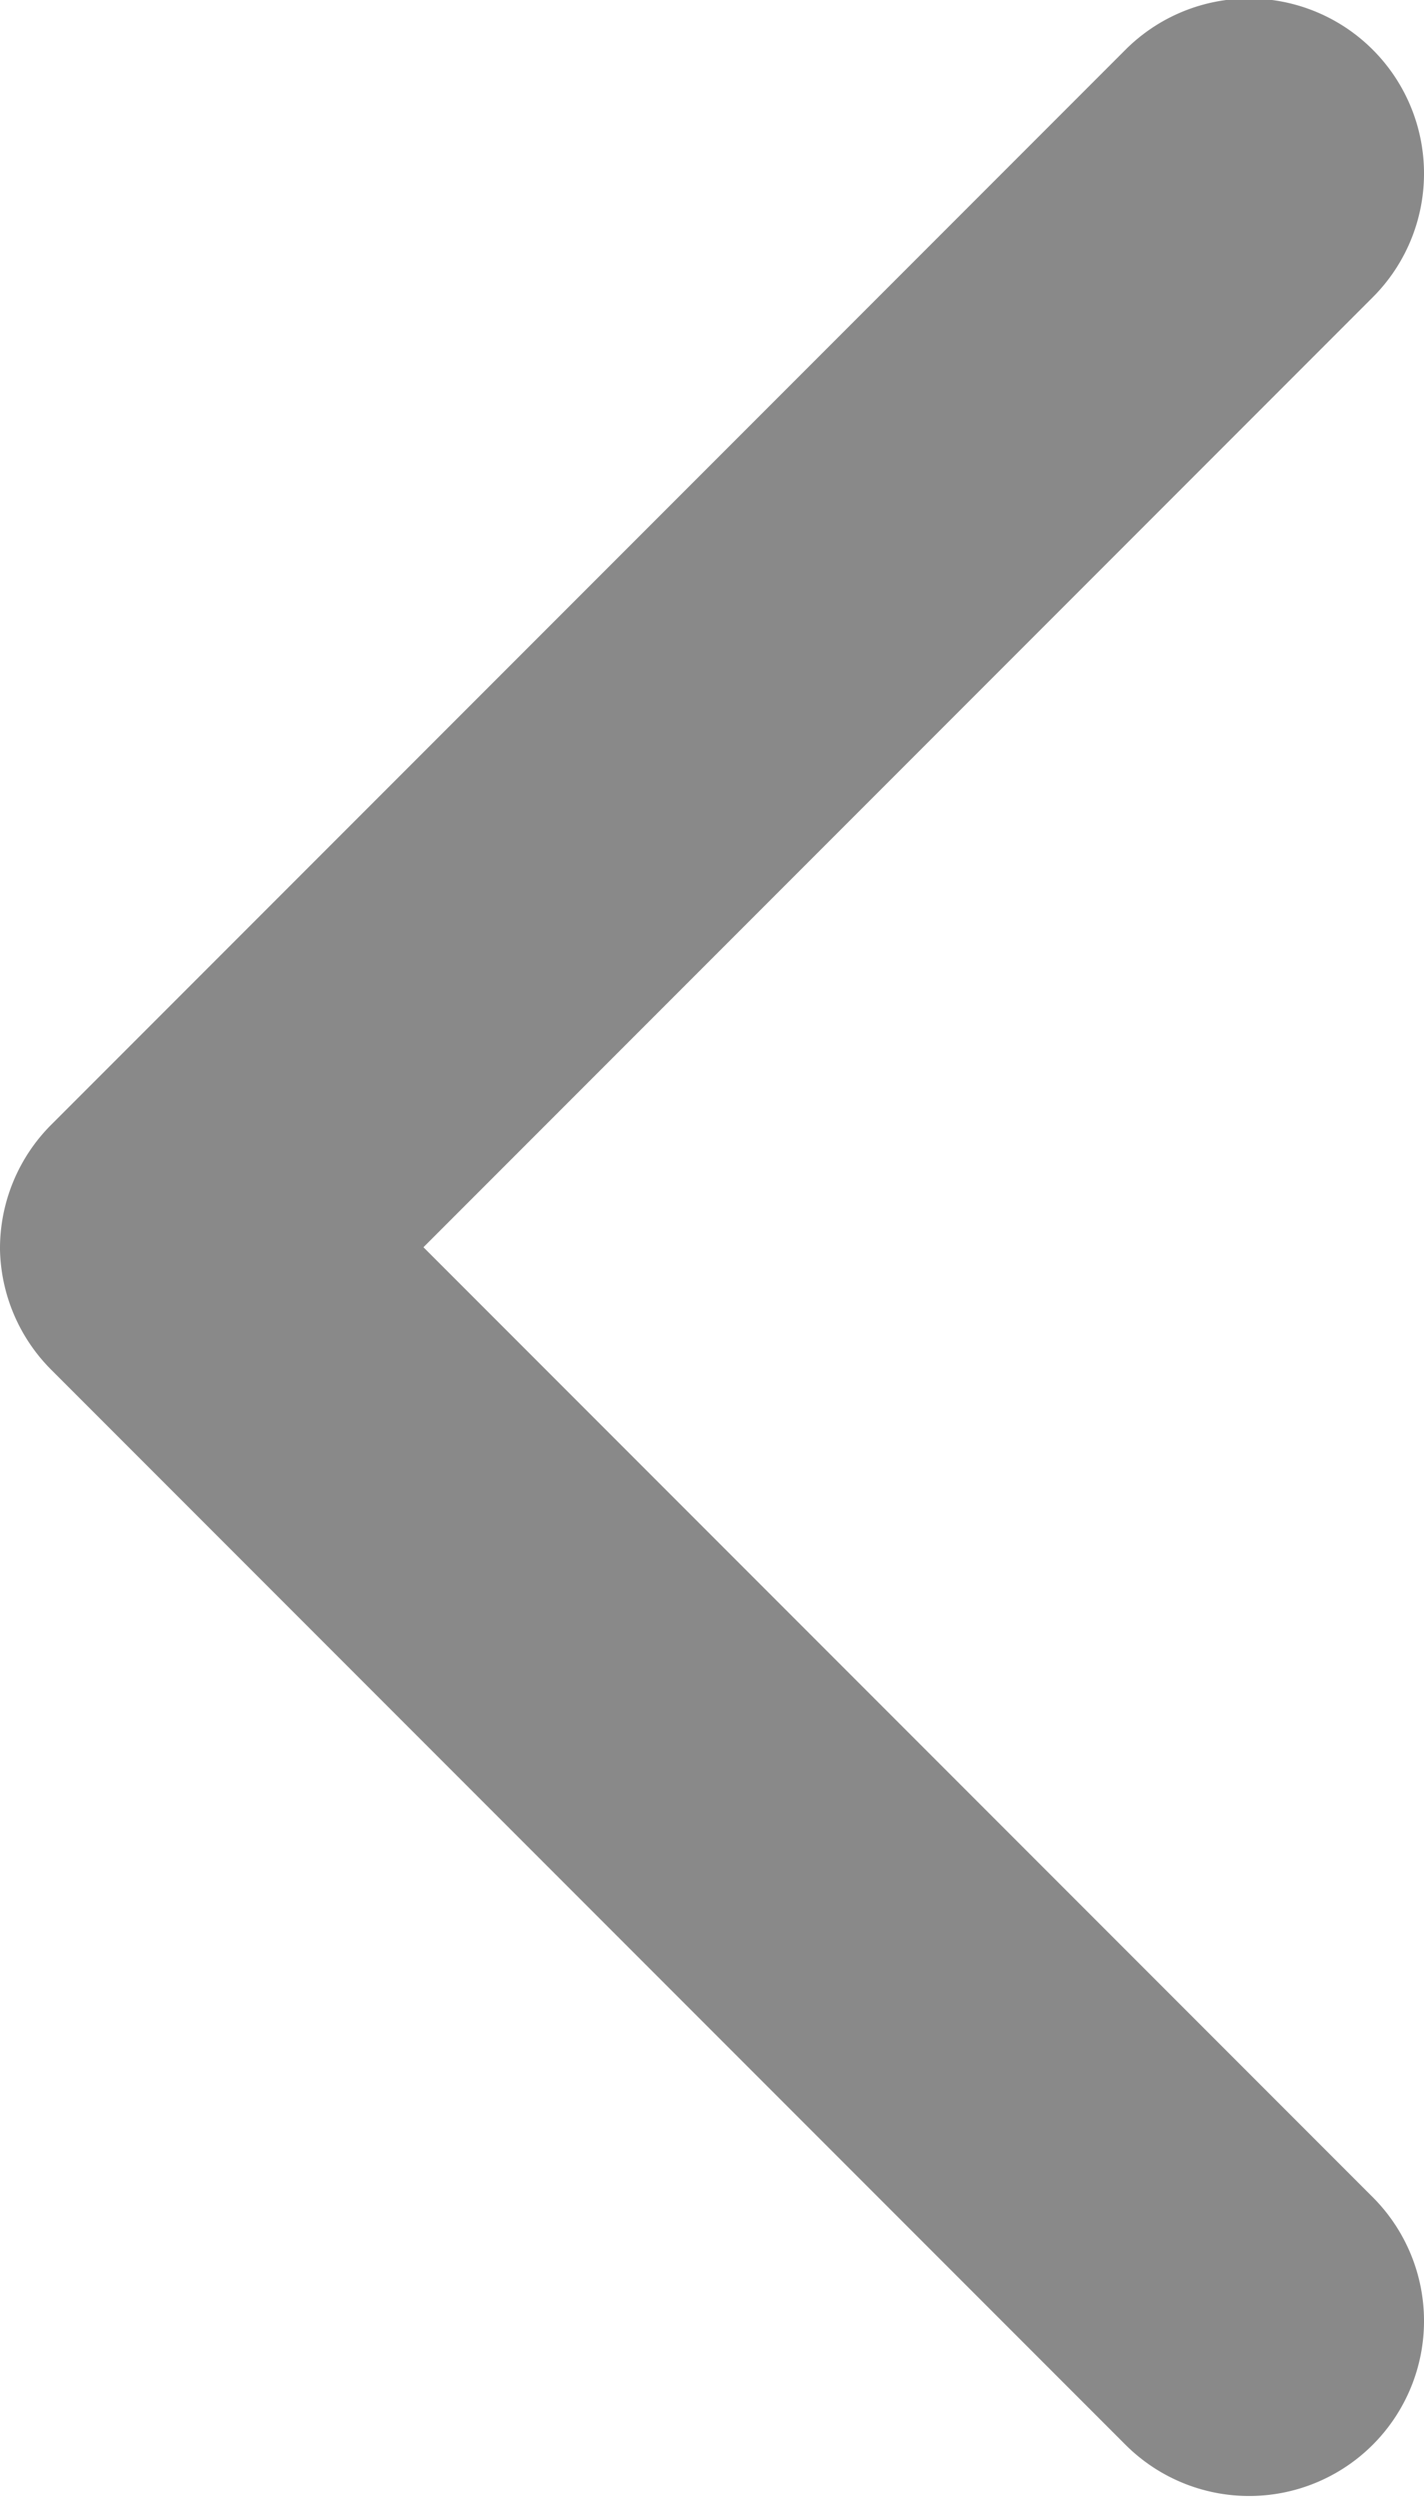 <svg xmlns="http://www.w3.org/2000/svg" width="5.7" height="10" viewBox="0 0 5.7 10">
  <g id="Group_1874" data-name="Group 1874" transform="translate(102.841 -0.001) rotate(90)">
    <g id="Group_1873" data-name="Group 1873" transform="translate(0.001 97.141)">
      <path id="Path_56062" data-name="Path 56062" d="M5,102.841a.7.7,0,0,1-.5-.205l-4.3-4.3a.7.7,0,0,1,.99-.99l3.8,3.8,3.8-3.8a.7.7,0,1,1,.99.99l-4.3,4.3A.7.7,0,0,1,5,102.841Z" transform="translate(-0.001 -97.141)" fill="#898989"/>
    </g>
  </g>
</svg>
